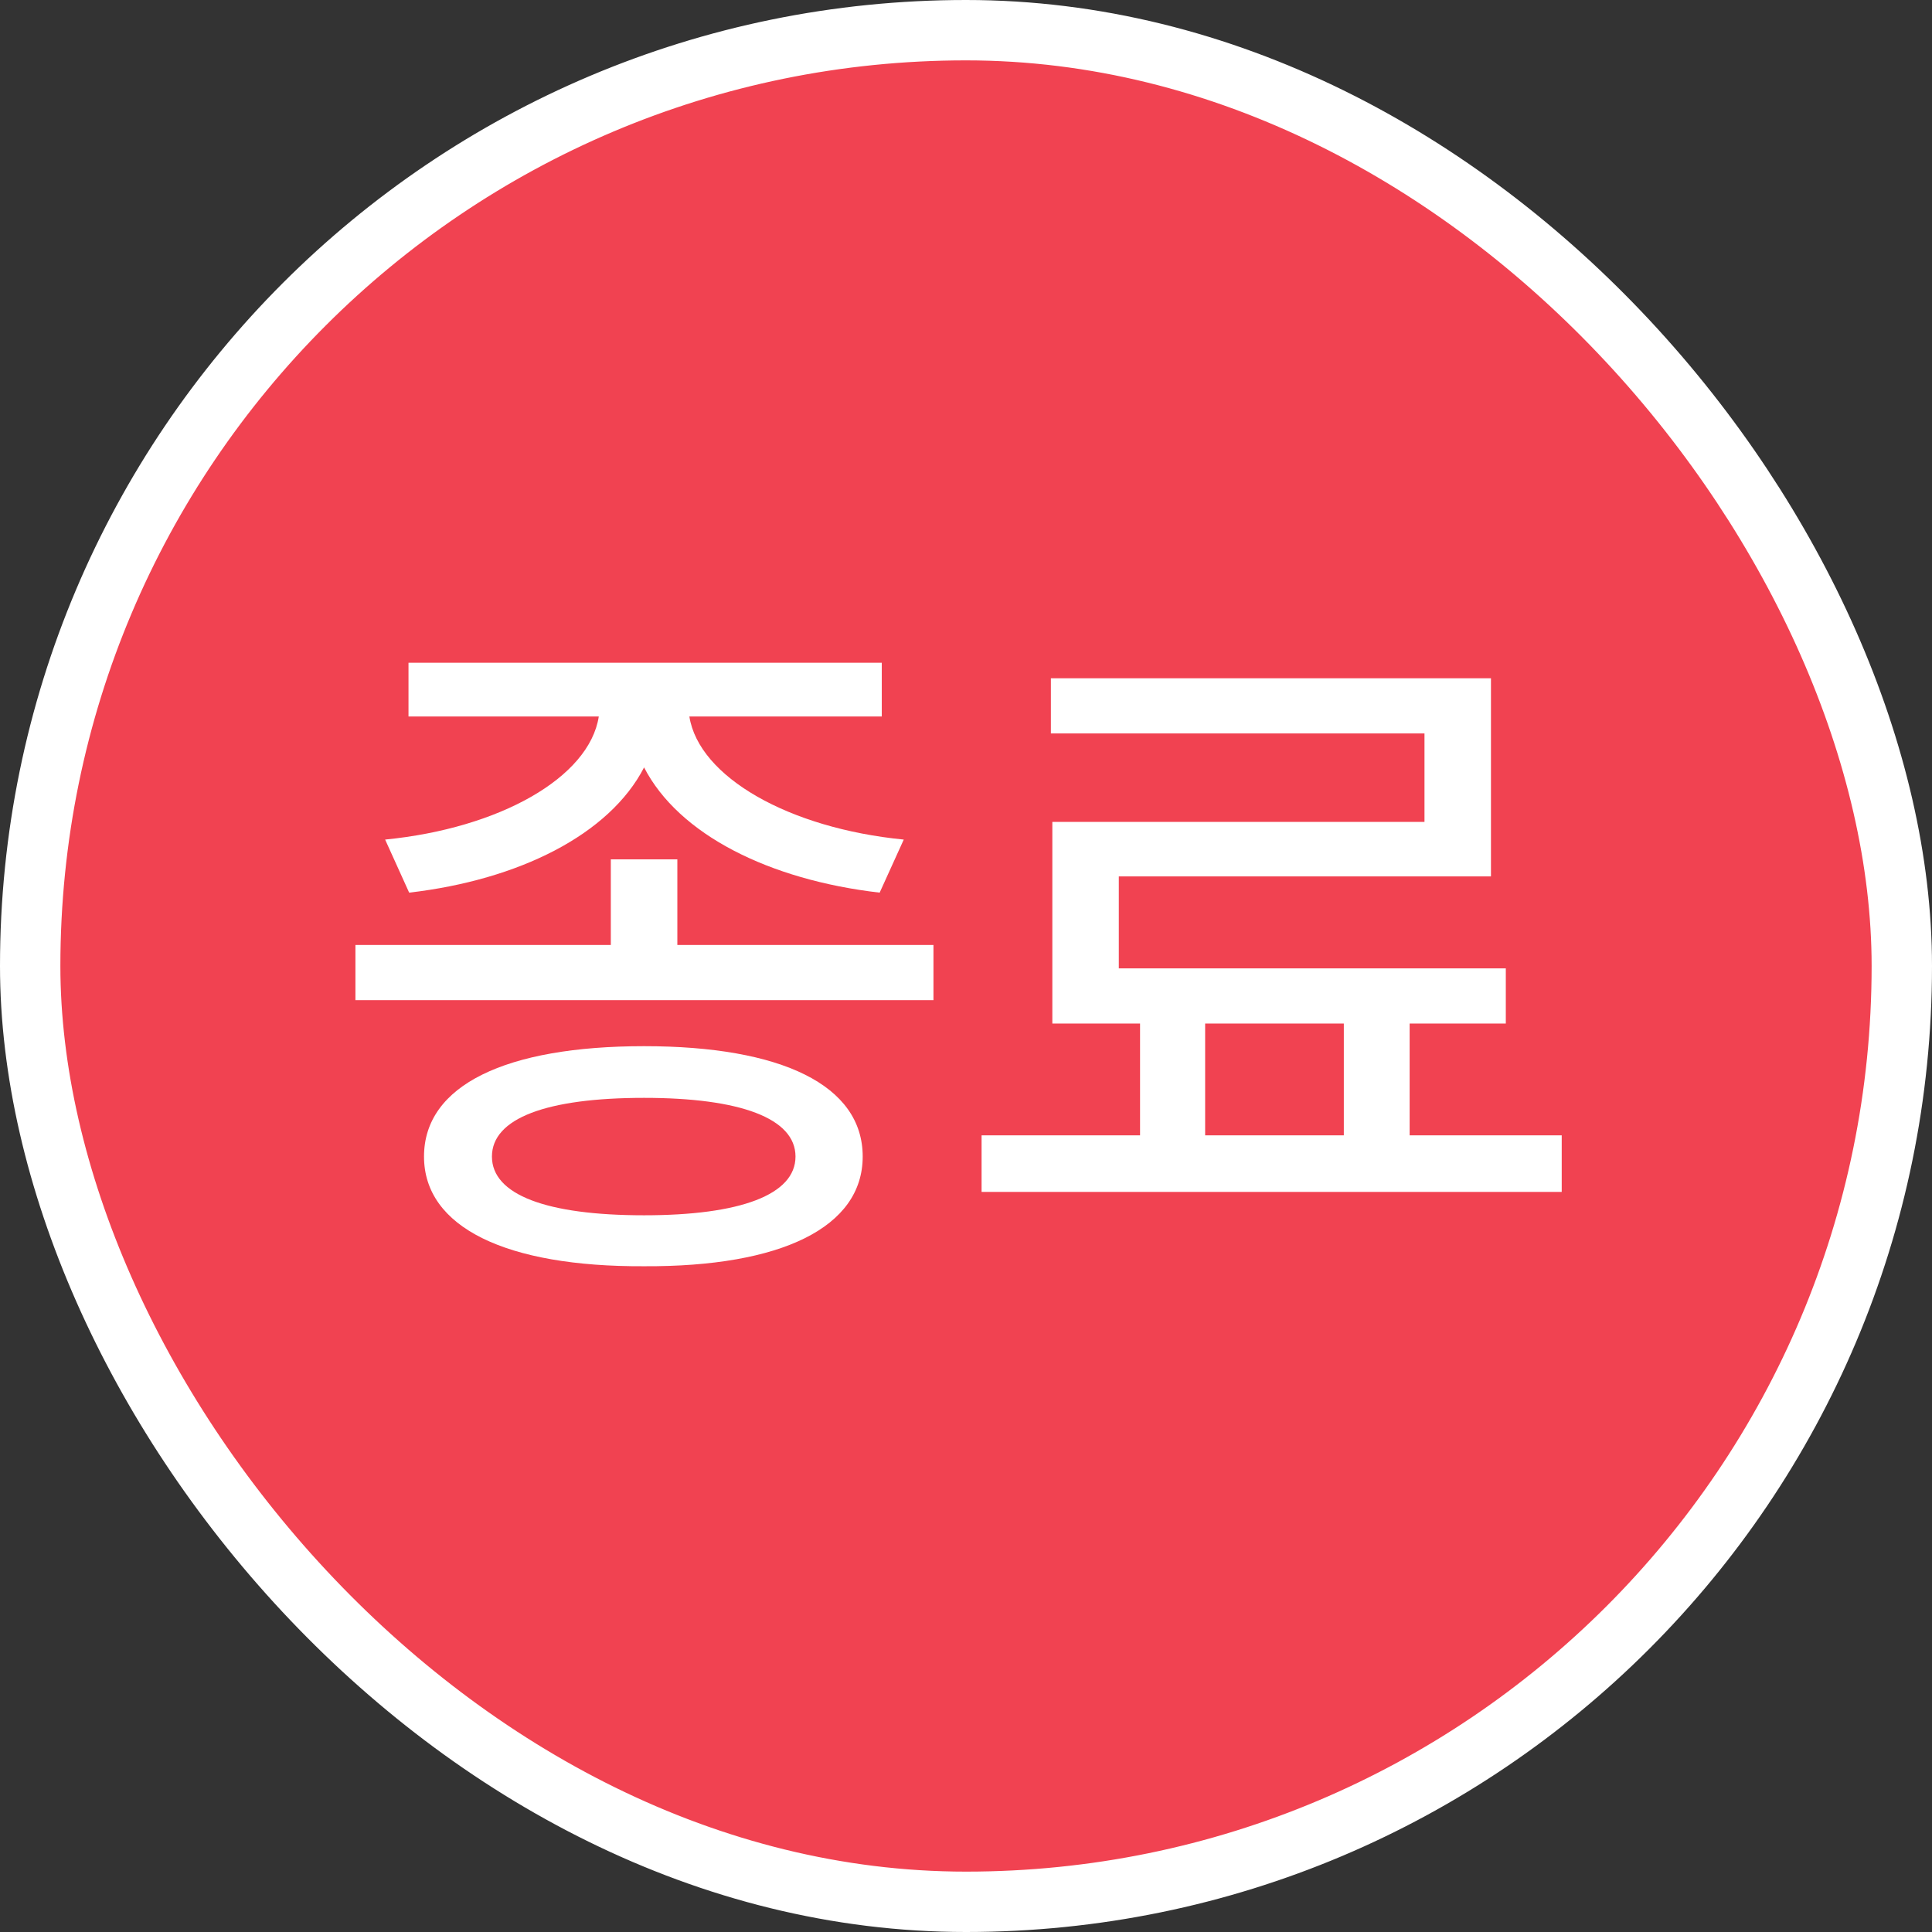 <svg width="32" height="32" viewBox="0 0 32 32" fill="none" xmlns="http://www.w3.org/2000/svg">
<rect x="0" y="0" width="32" height="32" fill="#333333" stroke="none"/>
<rect x="0.5" y="0.5" width="31" height="31" rx="15.5" fill="#F14251"/>
<rect x="0.5" y="0.5" width="31" height="31" rx="15.5" stroke="white"/>
<path d="M11.219 14.234V15.652H15.461V16.566H5.887V15.652H10.117V14.234H11.219ZM10.668 17.328C12.941 17.328 14.289 17.973 14.289 19.156C14.289 20.328 12.941 20.984 10.668 20.973C8.383 20.984 7.023 20.328 7.023 19.156C7.023 17.973 8.383 17.328 10.668 17.328ZM10.668 18.184C9.051 18.184 8.148 18.523 8.148 19.156C8.148 19.789 9.051 20.129 10.668 20.129C12.262 20.129 13.176 19.789 13.176 19.156C13.176 18.523 12.262 18.184 10.668 18.184ZM14.605 10.977V11.867H11.418C11.576 12.869 13.065 13.719 14.969 13.906L14.57 14.785C12.742 14.574 11.242 13.824 10.668 12.711C10.094 13.824 8.594 14.574 6.777 14.785L6.379 13.906C8.271 13.719 9.76 12.881 9.918 11.867H6.766V10.977H14.605ZM25.867 18.805V19.742H16.258V18.805H18.883V16.953H17.43V13.613H23.594V12.148H17.406V11.234H24.695V14.516H18.531V16.039H24.941V16.953H23.348V18.805H25.867ZM19.961 18.805H22.258V16.953H19.961V18.805Z" fill="white"/>
</svg>
